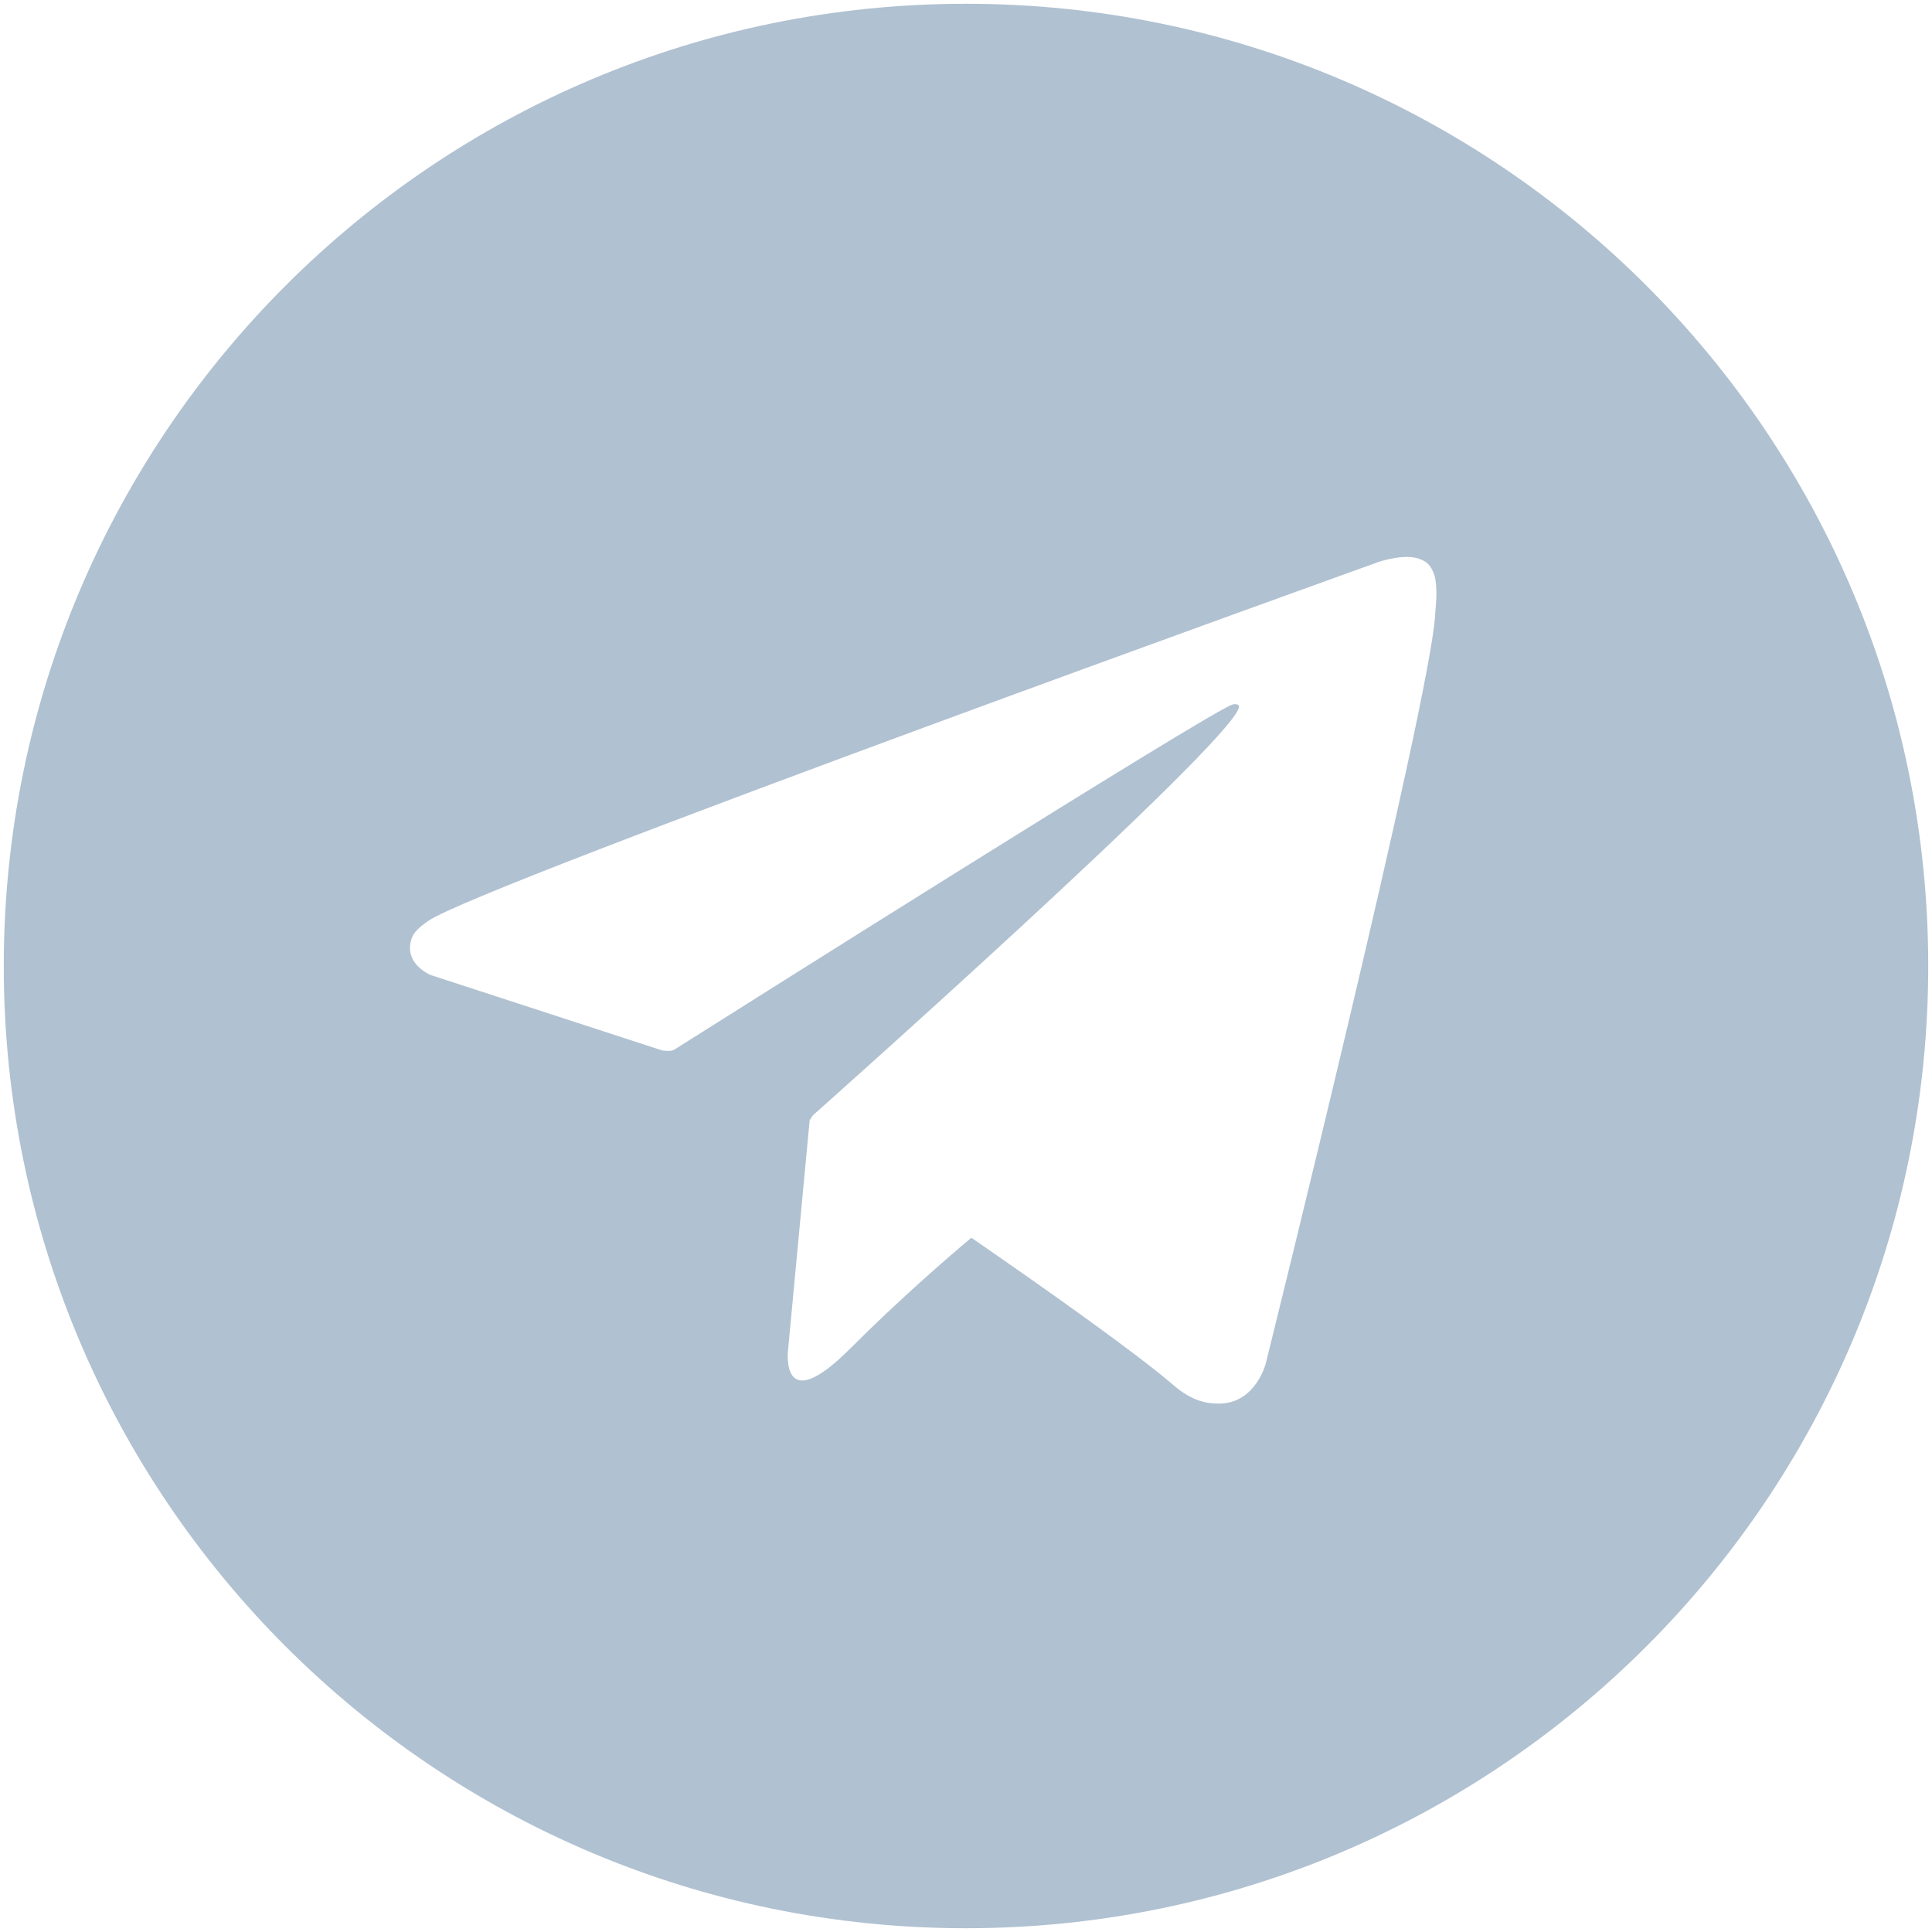 <?xml version="1.0" encoding="utf-8"?>
<!-- Generator: Adobe Illustrator 24.0.1, SVG Export Plug-In . SVG Version: 6.00 Build 0)  -->
<svg version="1.1" id="Layer_1" xmlns="http://www.w3.org/2000/svg" xmlns:xlink="http://www.w3.org/1999/xlink" x="0px" y="0px"
	 viewBox="0 0 512 512" style="enable-background:new 0 0 512 512;" xml:space="preserve">
<style type="text/css">
	.st0{fill:#b0c1d1;}
</style>
<path class="st0" d="M256,1C115.17,1,1,115.17,1,256c0,140.83,114.17,255,255,255c140.83,0,255-114.17,255-255
	C511,115.17,396.83,1,256,1z M380.31,163.17c-1.45,23.42-44.88,198.21-44.88,198.21s-2.6,10.23-11.91,10.58
	c-3.39,0.13-7.52-0.56-12.44-4.8c-9.81-8.44-32.54-24.57-53.66-39.15c-6.38,5.36-19.12,16.38-32.29,29.55
	c-18.67,18.66-16.27,0-16.27,0l5.73-60.93l0.14,0.09c0.26-0.62,0.68-1.13,0.68-1.13s109.97-97.75,112.9-108.01
	c0.23-0.79-0.62-1.19-1.78-0.84c-7.31,2.69-133.92,82.64-147.9,91.47c-0.82,0.52-3.11,0.18-3.11,0.18l-61.42-20.01
	c0,0-7.33-2.98-4.98-9.73c0.49-1.39,1.47-2.58,4.4-4.62c13.61-9.49,251.94-95.15,251.94-95.15s6.73-2.27,10.71-0.76
	c1.82,0.69,2.98,1.47,3.96,4.31c0.36,1.03,0.56,3.23,0.53,5.42C380.65,159.41,380.45,160.88,380.31,163.17z"/>
</svg>
